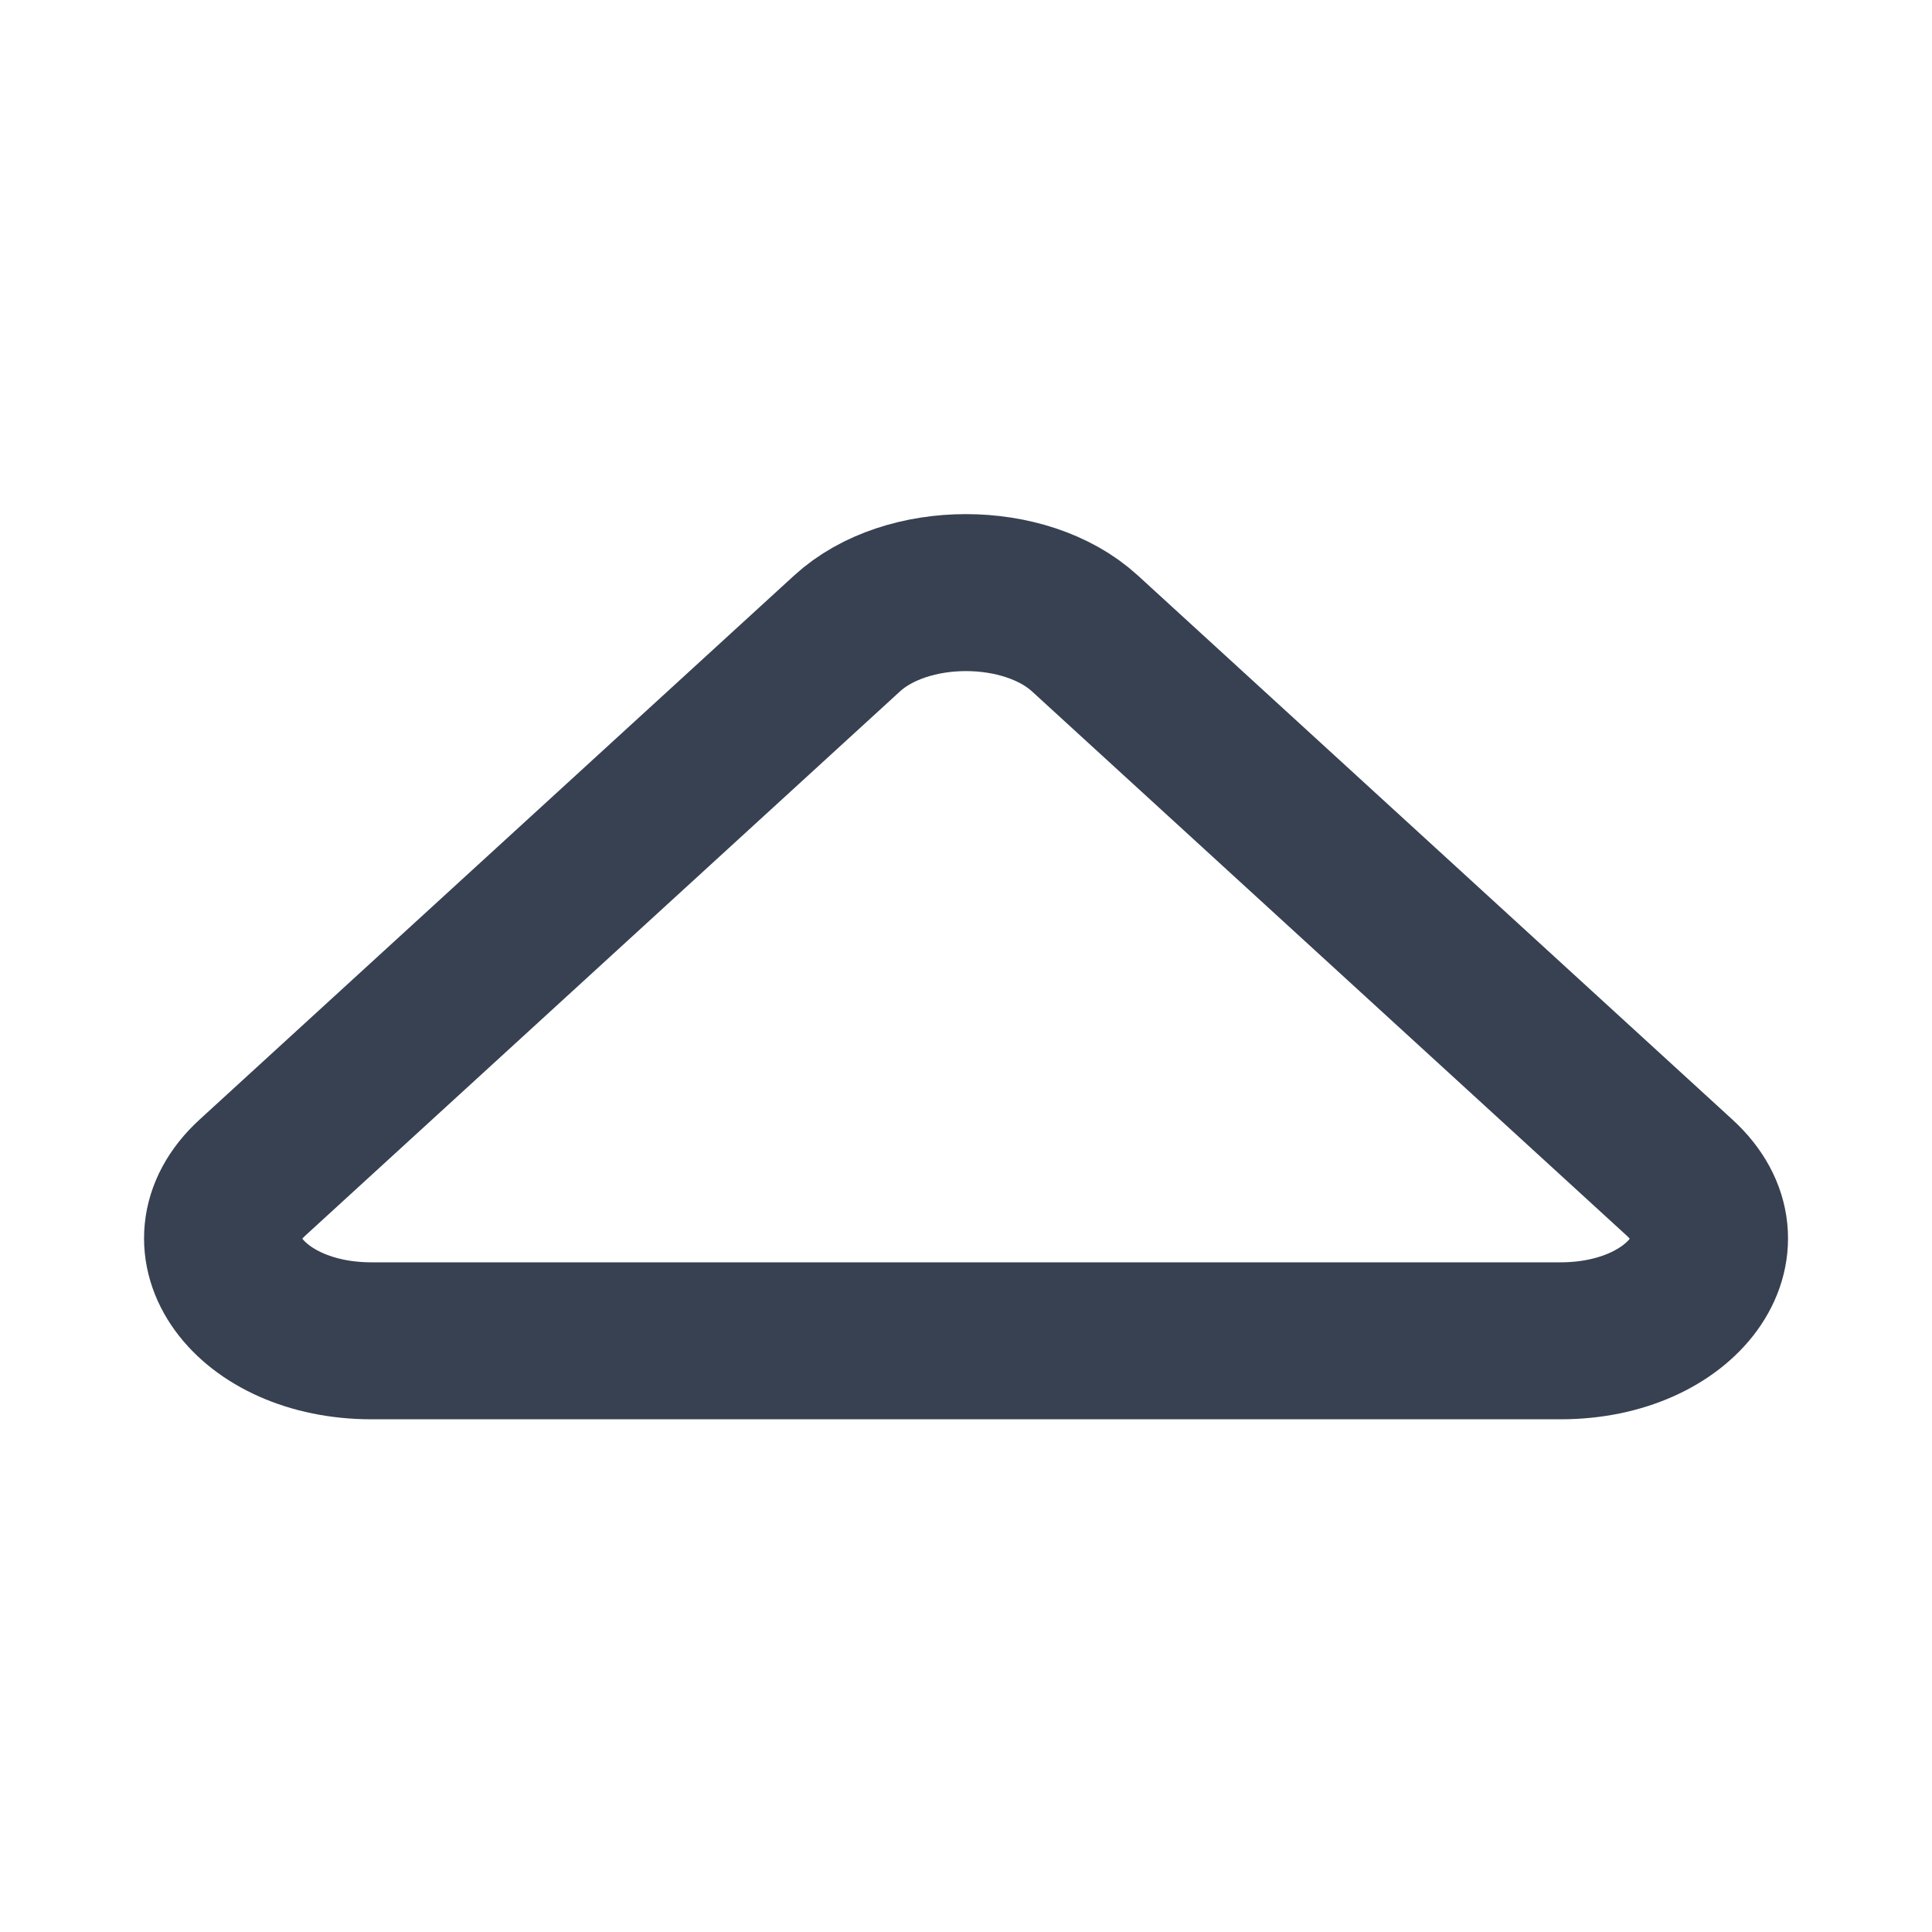 <?xml version="1.0" encoding="UTF-8" standalone="no"?>
<svg
   xmlns:dc="http://purl.org/dc/elements/1.1/"
   xmlns:cc="http://creativecommons.org/ns#"
   xmlns:rdf="http://www.w3.org/1999/02/22-rdf-syntax-ns#"
   xmlns:svg="http://www.w3.org/2000/svg"
   xmlns="http://www.w3.org/2000/svg"
   xmlns:sodipodi="http://sodipodi.sourceforge.net/DTD/sodipodi-0.dtd"
   xmlns:inkscape="http://www.inkscape.org/namespaces/inkscape"
   width="16"
   height="16"
   viewBox="0 0 16 16"
   fill="none"
   version="1.1"
   id="svg5343"
   sodipodi:docname="tm_similar_previous.svg"
   inkscape:version="1.0.2 (e86c8708, 2021-01-15)">
  <defs
     id="defs5347" />
  <sodipodi:namedview
     pagecolor="#ffffff"
     bordercolor="#666666"
     borderopacity="1"
     objecttolerance="10"
     gridtolerance="10"
     guidetolerance="10"
     inkscape:pageopacity="0"
     inkscape:pageshadow="2"
     inkscape:window-width="1380"
     inkscape:window-height="804"
     id="namedview5345"
     showgrid="true"
     inkscape:snap-global="false"
     inkscape:zoom="13.9375"
     inkscape:cx="-1.8116592"
     inkscape:cy="12"
     inkscape:window-x="0"
     inkscape:window-y="23"
     inkscape:window-maximized="0"
     inkscape:current-layer="svg5343"
     inkscape:document-rotation="0">
    <inkscape:grid
       type="xygrid"
       id="grid5912" />
  </sodipodi:namedview>
  <path
     d="m 7.015,5.246 c 0.492,-0.451 1.477,-0.451 1.97,0 L 13.909,9.752 c 0.609,0.557 0.03,1.352 -0.985,1.352 H 3.076 c -1.014,0 -1.593,-0.795 -0.985,-1.352 z"
     stroke="#374151"
     stroke-width="1.86"
     stroke-linecap="round"
     stroke-linejoin="round"
     id="path5339"
     style="fill:none;fill-opacity:1;stroke-width:1.3;stroke-miterlimit:4;stroke-dasharray:none" />
</svg>

